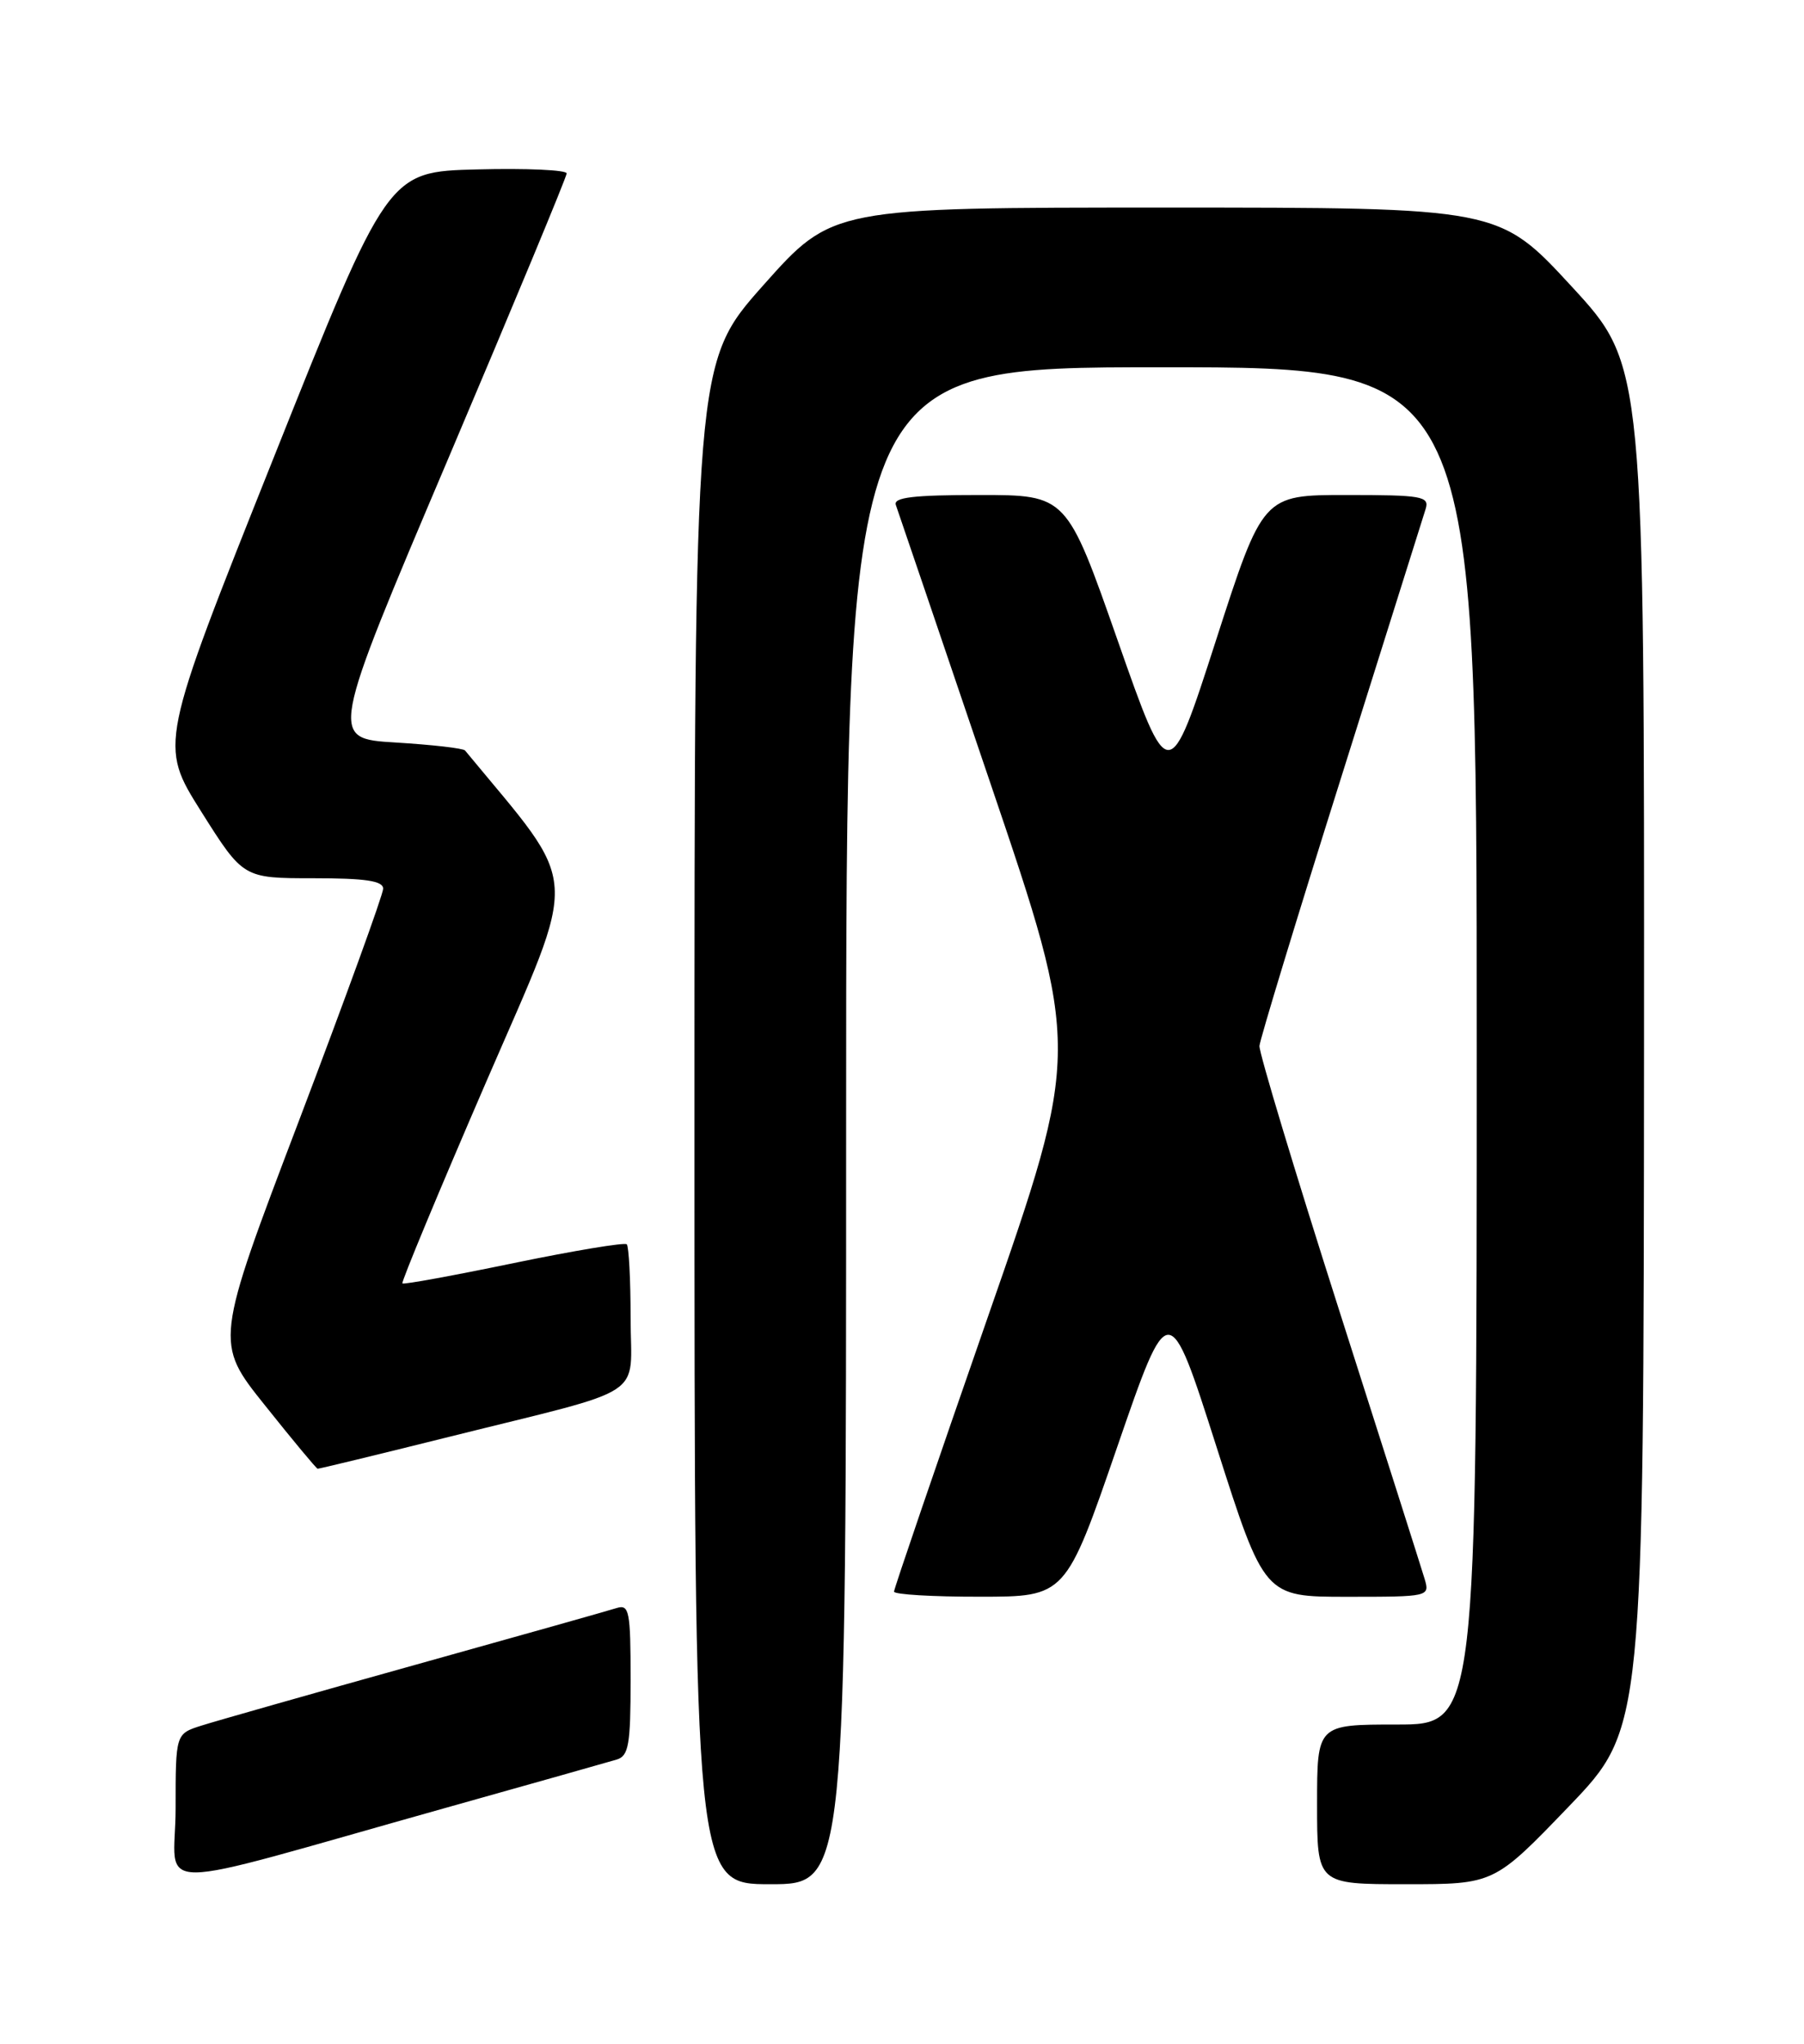 <?xml version="1.0" encoding="UTF-8" standalone="no"?>
<!DOCTYPE svg PUBLIC "-//W3C//DTD SVG 1.1//EN" "http://www.w3.org/Graphics/SVG/1.1/DTD/svg11.dtd" >
<svg xmlns="http://www.w3.org/2000/svg" xmlns:xlink="http://www.w3.org/1999/xlink" version="1.1" viewBox="0 0 226 256">
 <g >
 <path fill="currentColor"
d=" M 56.00 226.39 C 66.72 223.38 76.29 220.68 77.25 220.39 C 78.76 219.94 79.00 218.54 79.00 210.37 C 79.00 201.78 78.83 200.92 77.25 201.41 C 76.29 201.72 64.93 204.92 52.00 208.53 C 39.07 212.14 27.04 215.56 25.25 216.13 C 22.00 217.16 22.00 217.16 22.00 226.51 C 22.00 237.20 17.42 237.22 56.00 226.39 Z  M 106.00 141.00 C 106.00 46.00 106.00 46.00 145.50 46.00 C 185.00 46.00 185.00 46.00 185.00 131.00 C 185.00 216.00 185.00 216.00 175.00 216.00 C 165.00 216.00 165.00 216.00 165.00 226.00 C 165.00 236.00 165.00 236.00 176.09 236.00 C 187.18 236.00 187.18 236.00 196.55 226.25 C 205.91 216.50 205.91 216.50 205.96 131.13 C 206.00 45.76 206.00 45.76 196.89 35.88 C 187.78 26.00 187.78 26.00 146.03 26.00 C 104.28 26.00 104.28 26.00 95.64 35.71 C 87.00 45.43 87.00 45.43 87.00 140.71 C 87.00 236.00 87.00 236.00 96.50 236.00 C 106.00 236.00 106.00 236.00 106.00 141.00 Z  M 139.96 181.24 C 146.42 162.50 146.42 162.50 152.41 181.25 C 158.40 200.00 158.40 200.00 168.77 200.00 C 179.05 200.00 179.13 199.98 178.47 197.75 C 178.10 196.51 173.27 181.32 167.73 164.00 C 162.20 146.68 157.72 131.82 157.78 131.00 C 157.85 130.18 162.43 115.10 167.98 97.50 C 173.52 79.90 178.30 64.71 178.60 63.75 C 179.09 62.16 178.17 62.00 168.67 62.00 C 158.21 62.00 158.21 62.00 152.32 80.25 C 146.43 98.50 146.43 98.50 140.03 80.25 C 133.63 62.00 133.63 62.00 122.71 62.00 C 114.40 62.00 111.89 62.30 112.23 63.25 C 112.48 63.94 117.79 79.58 124.04 98.00 C 135.41 131.50 135.41 131.50 123.70 165.11 C 117.27 183.59 112.00 199.00 112.00 199.35 C 112.00 199.71 116.84 200.00 122.75 199.99 C 133.50 199.99 133.50 199.99 139.96 181.24 Z  M 56.29 179.96 C 81.60 173.65 79.00 175.35 79.00 165.09 C 79.00 160.27 78.78 156.12 78.52 155.85 C 78.25 155.59 71.89 156.65 64.37 158.20 C 56.85 159.76 50.57 160.91 50.41 160.75 C 50.25 160.59 54.98 149.21 60.92 135.48 C 72.67 108.33 72.89 111.72 58.26 94.00 C 58.03 93.72 54.11 93.28 49.56 93.00 C 41.27 92.50 41.27 92.50 56.13 57.50 C 64.30 38.25 70.99 22.15 70.99 21.72 C 71.00 21.29 65.95 21.06 59.79 21.22 C 48.58 21.50 48.58 21.50 34.26 57.39 C 19.94 93.28 19.94 93.28 25.20 101.64 C 30.47 110.00 30.47 110.00 39.23 110.00 C 45.79 110.00 48.00 110.33 48.00 111.31 C 48.00 112.03 43.25 125.11 37.45 140.38 C 26.89 168.15 26.89 168.15 33.20 176.03 C 36.66 180.37 39.63 183.94 39.79 183.96 C 39.96 183.98 47.38 182.18 56.29 179.96 Z "/>
</g>
</svg>